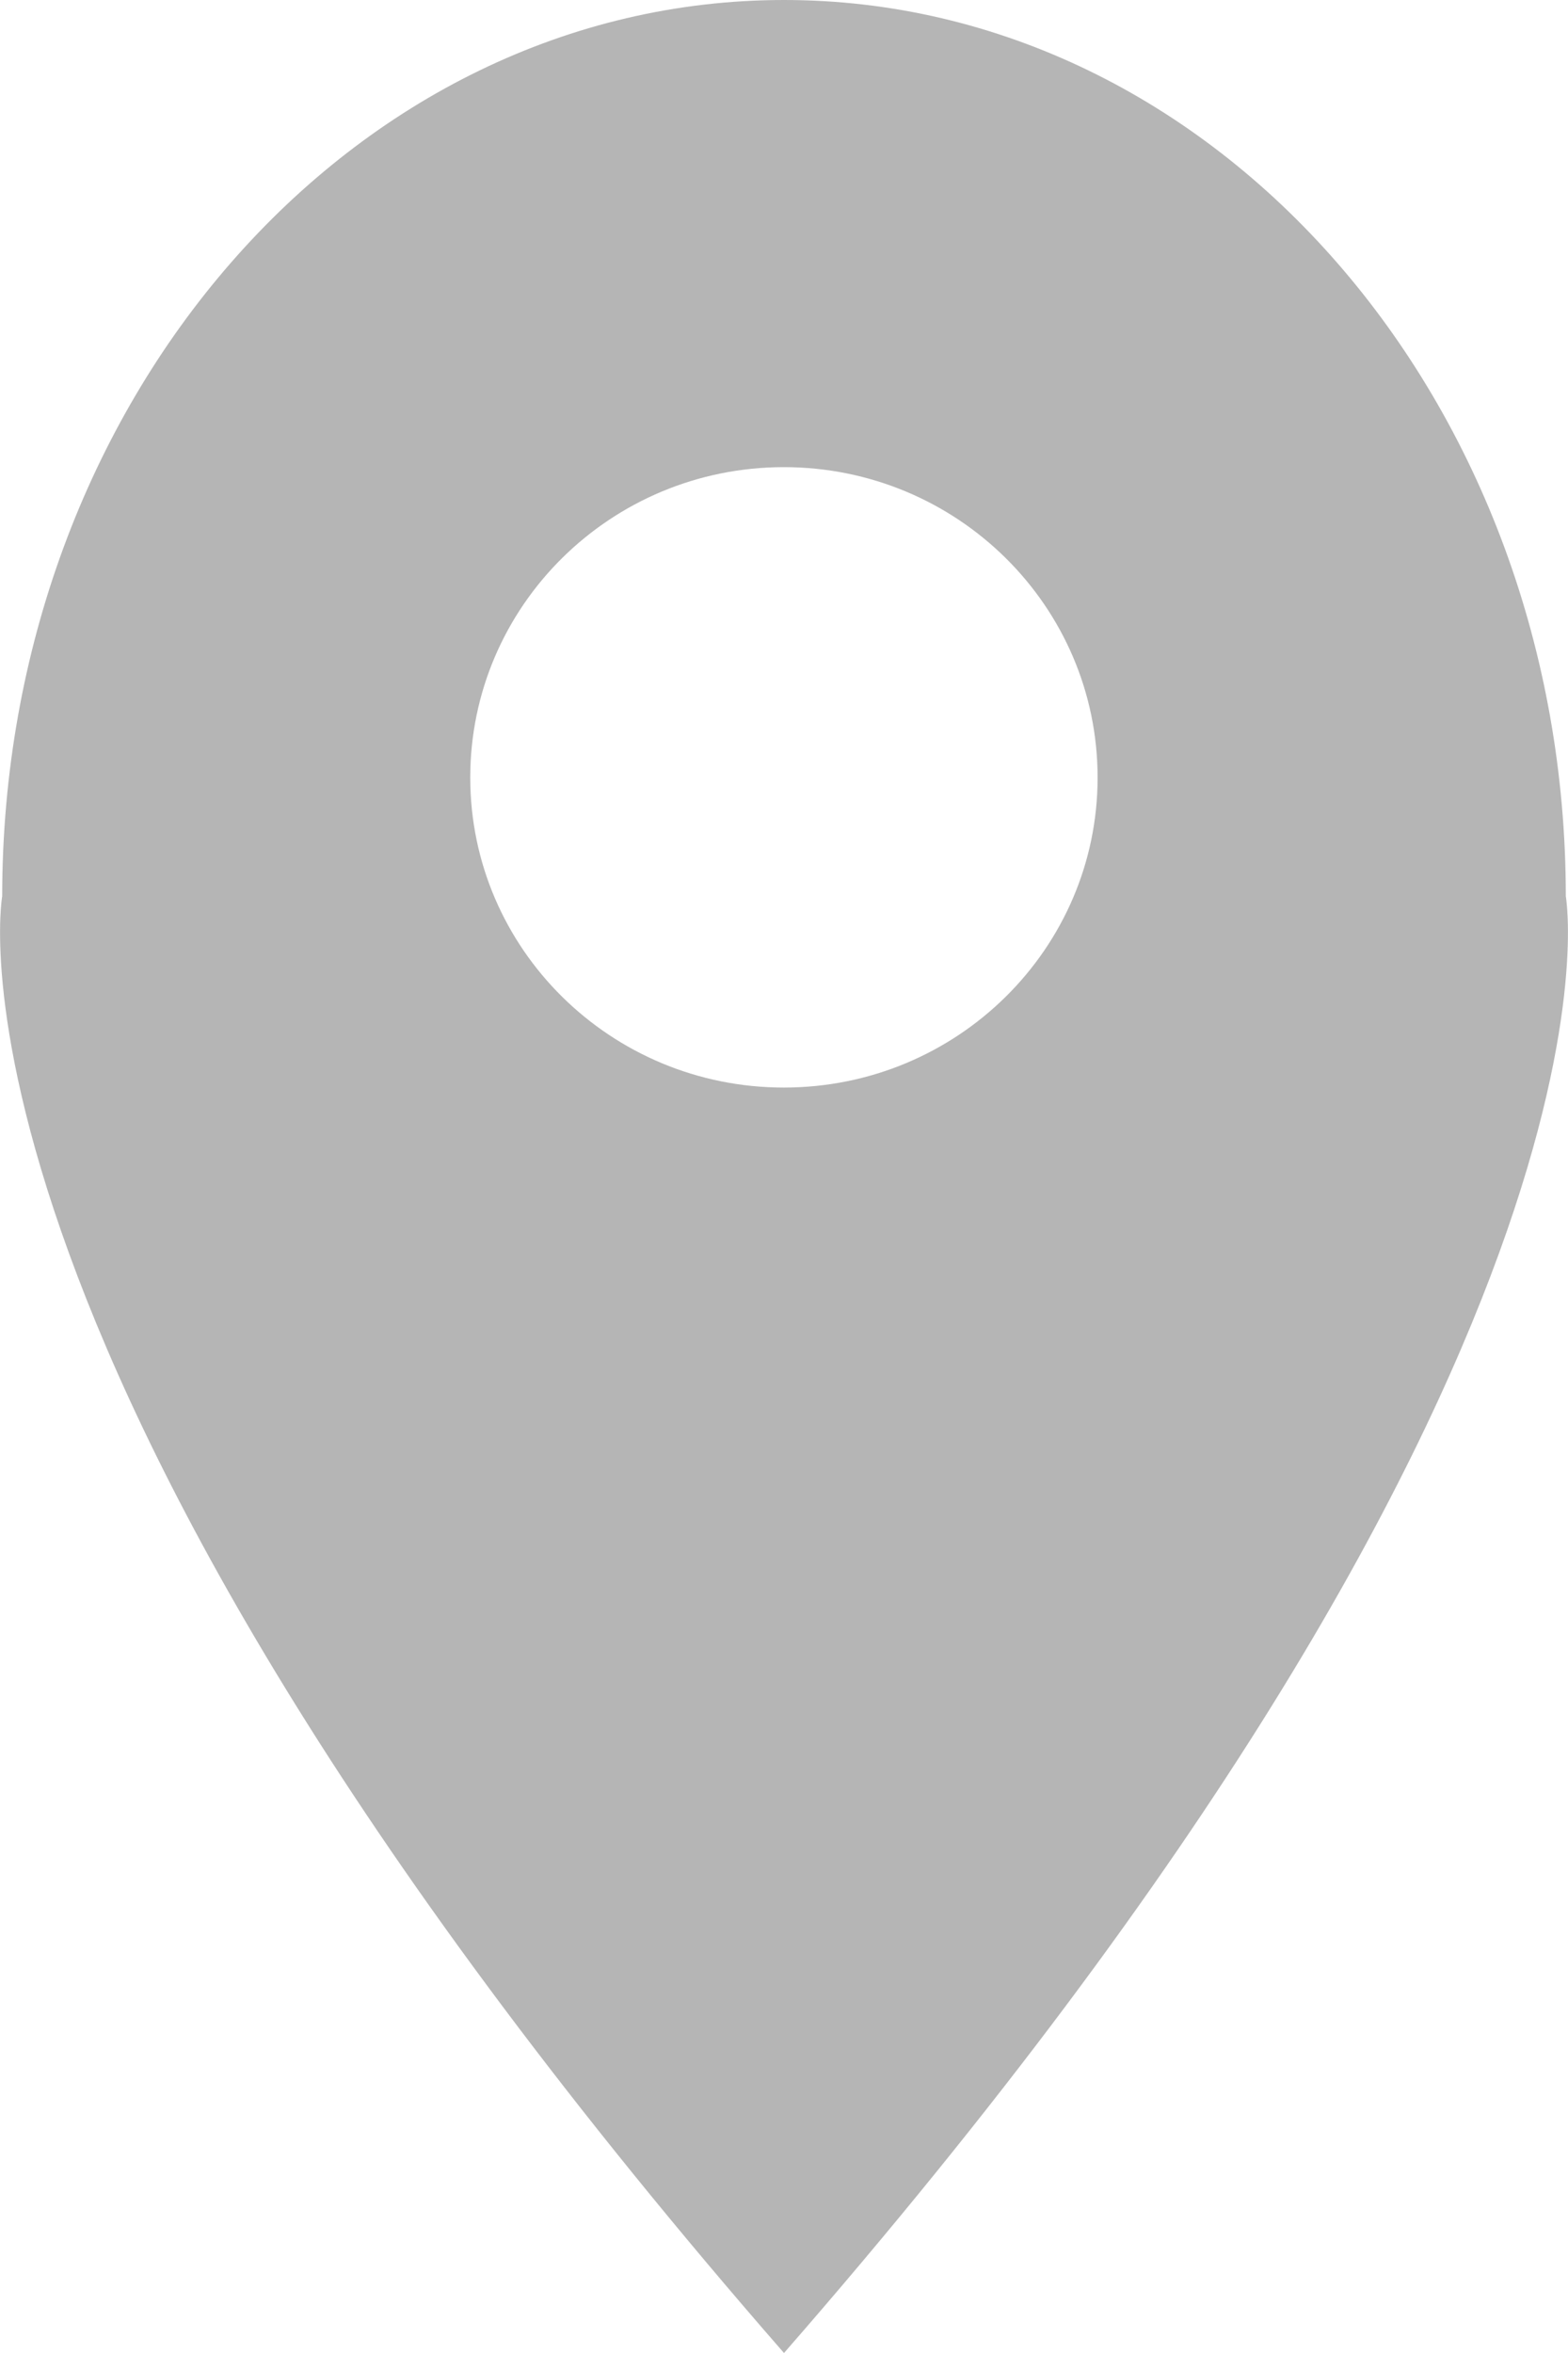 <svg width="10" height="15" viewBox="0 0 10 15" fill="none" xmlns="http://www.w3.org/2000/svg">
<path fill-rule="evenodd" clip-rule="evenodd" d="M9.986 5.713C9.986 2.557 7.754 0 5 0C2.246 0 0.014 2.557 0.014 5.713C0.014 5.713 -0.514 8.682 5 15C10.514 8.682 9.986 5.713 9.986 5.713ZM4.999 6.933C3.895 6.933 2.999 6.048 2.999 4.957C2.999 3.864 3.895 2.978 4.999 2.978C6.104 2.978 7 3.864 7 4.957C7 6.048 6.104 6.933 4.999 6.933Z" fill="#B5B5B5"/>
</svg>
